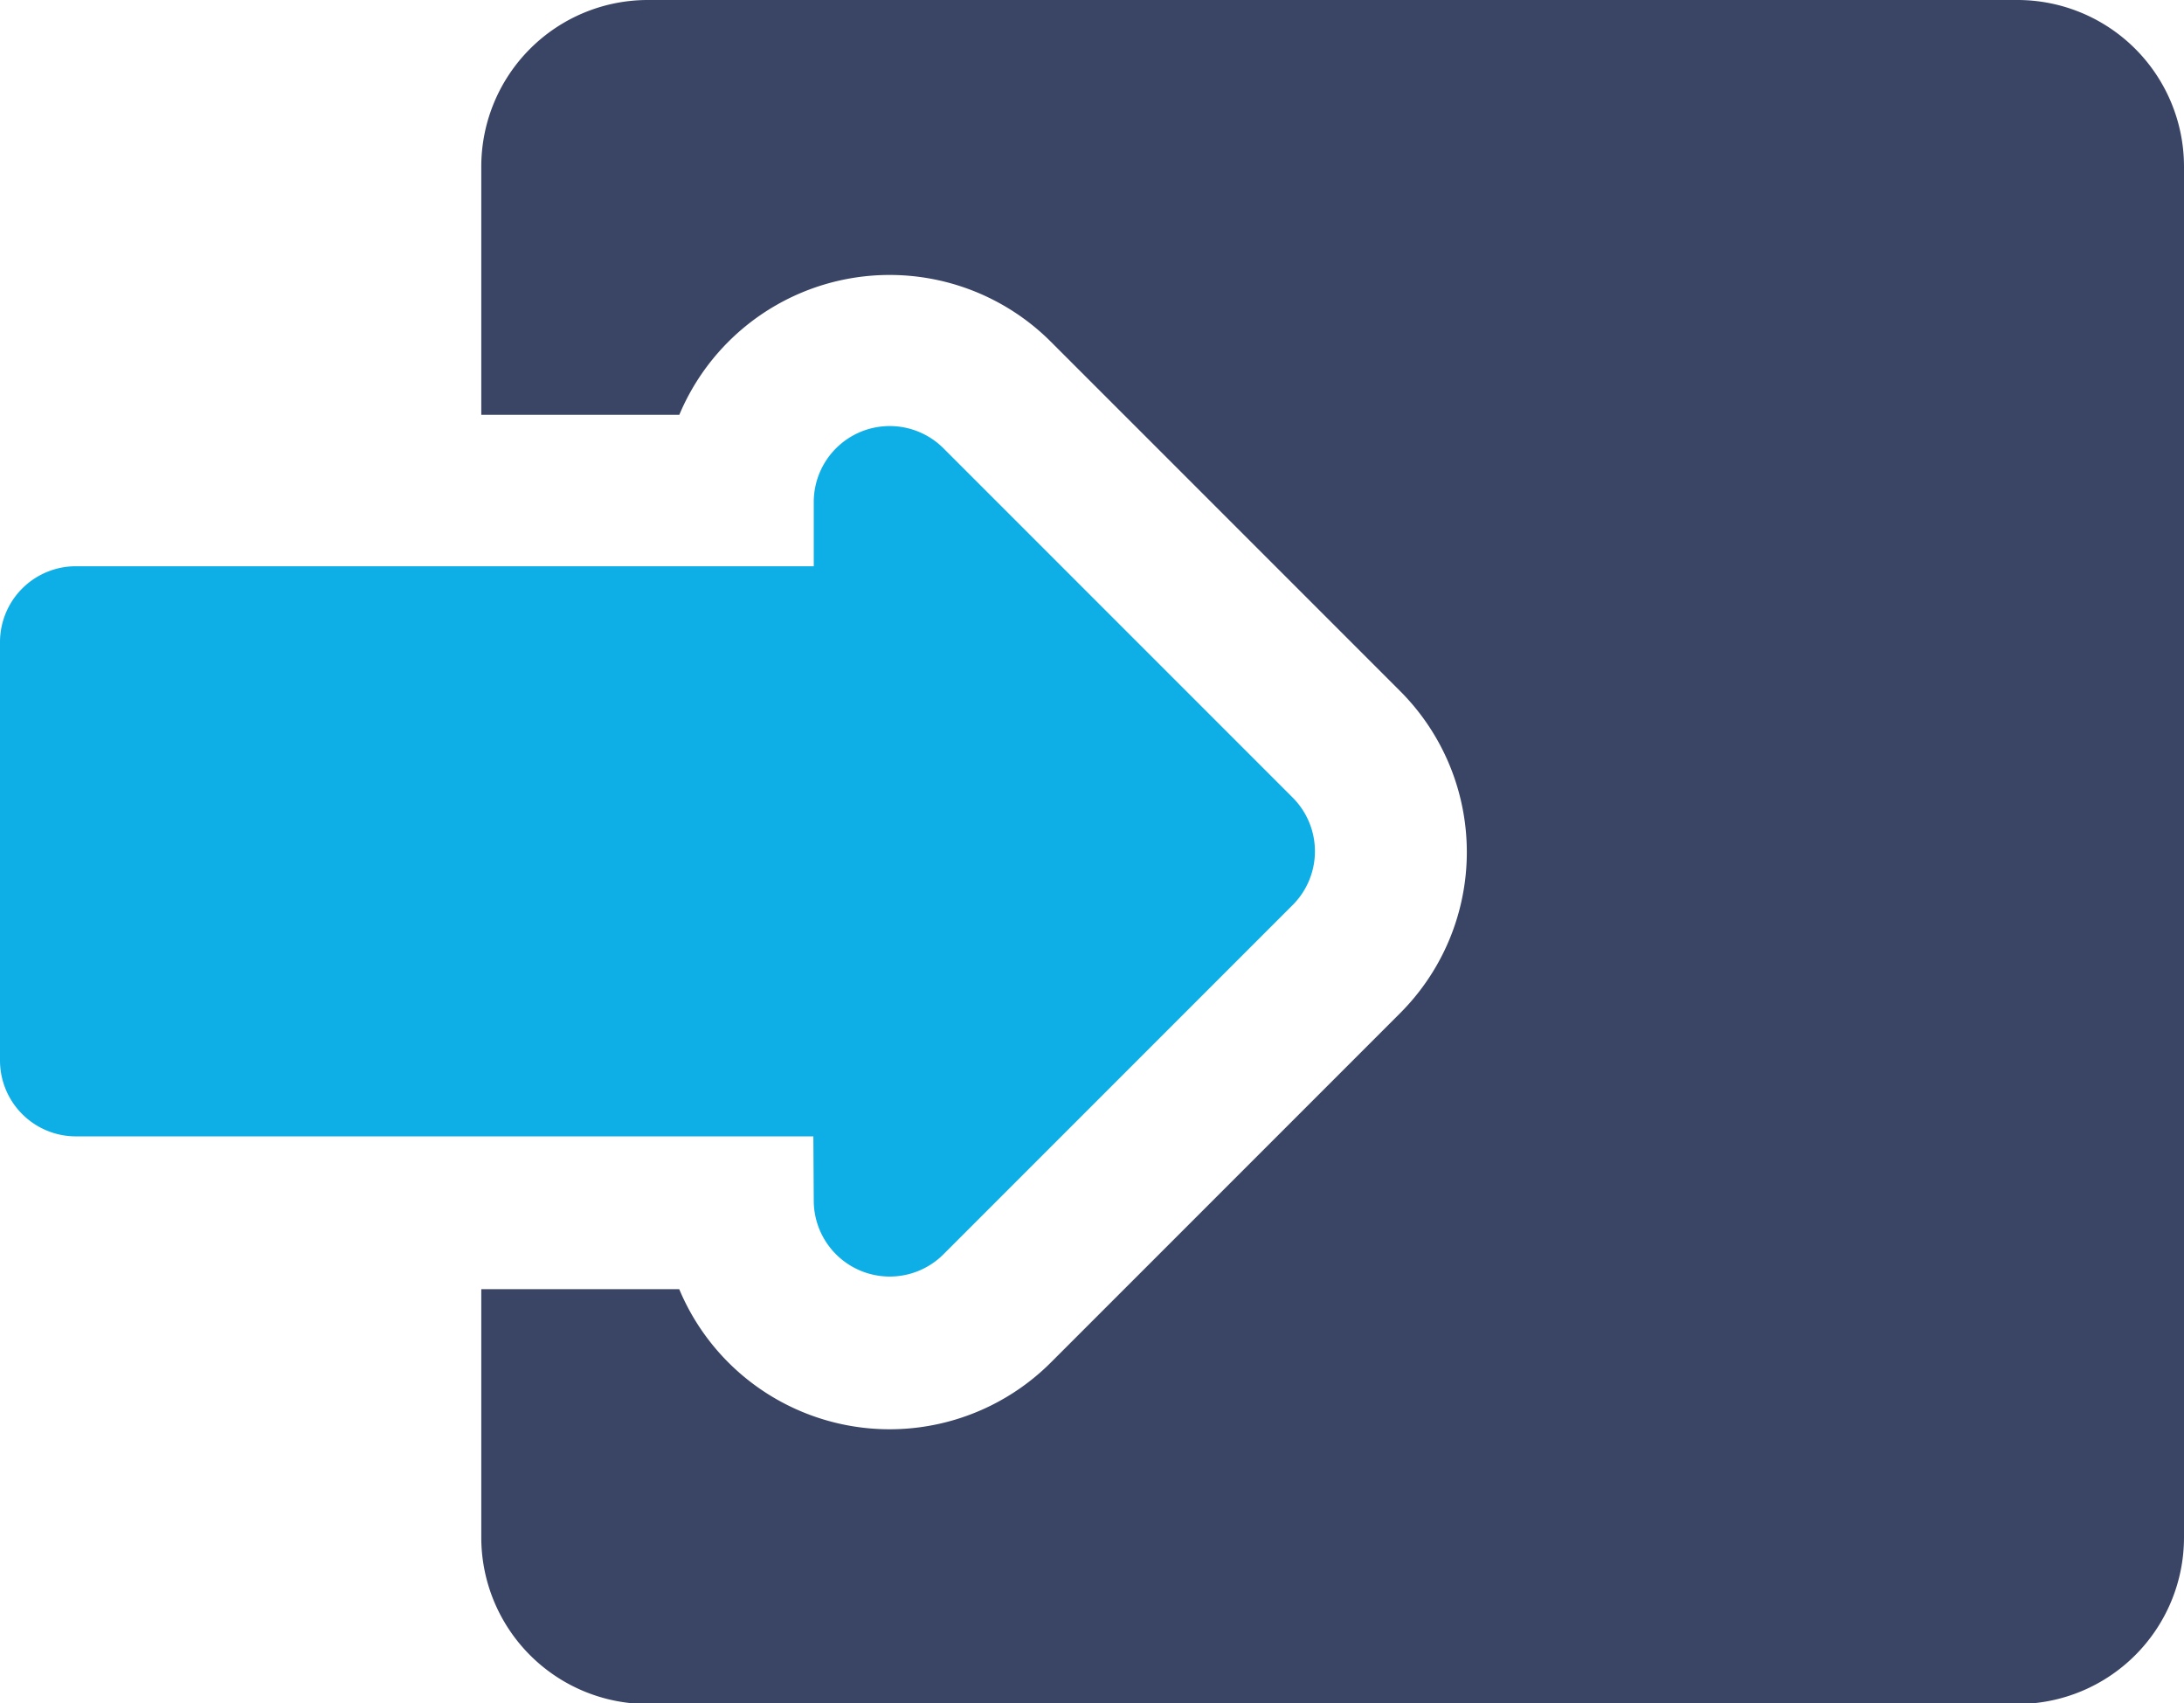 <svg xmlns="http://www.w3.org/2000/svg" width="28.135" height="21.935" viewBox="0 0 28.135 21.935">
  <g id="Export" transform="translate(0 -0.039)">
    <path id="Path" d="M19.792,0H2.143A2.146,2.146,0,0,0,0,2.143v3.2H2.551A2.938,2.938,0,0,1,7.336,4.4l4.5,4.5a2.933,2.933,0,0,1,0,4.15l-4.5,4.5a2.938,2.938,0,0,1-4.786-.946H0v3.2a2.146,2.146,0,0,0,2.143,2.143H19.792a2.146,2.146,0,0,0,2.143-2.143V2.143A2.146,2.146,0,0,0,19.792,0Z" transform="translate(6.2 0.039)" fill="#3a4565"/>
    <path id="Path-2" data-name="Path" d="M10.483,9.971a.979.979,0,0,0,1.67.692l4.5-4.5a.978.978,0,0,0,0-1.383l-4.5-4.5a.979.979,0,0,0-1.67.692v.828H.978A.978.978,0,0,0,0,2.785v5.38a.978.978,0,0,0,.978.978h9.5Z" transform="translate(0 5.532)" fill="#0eafe6"/>
  </g>
</svg>
